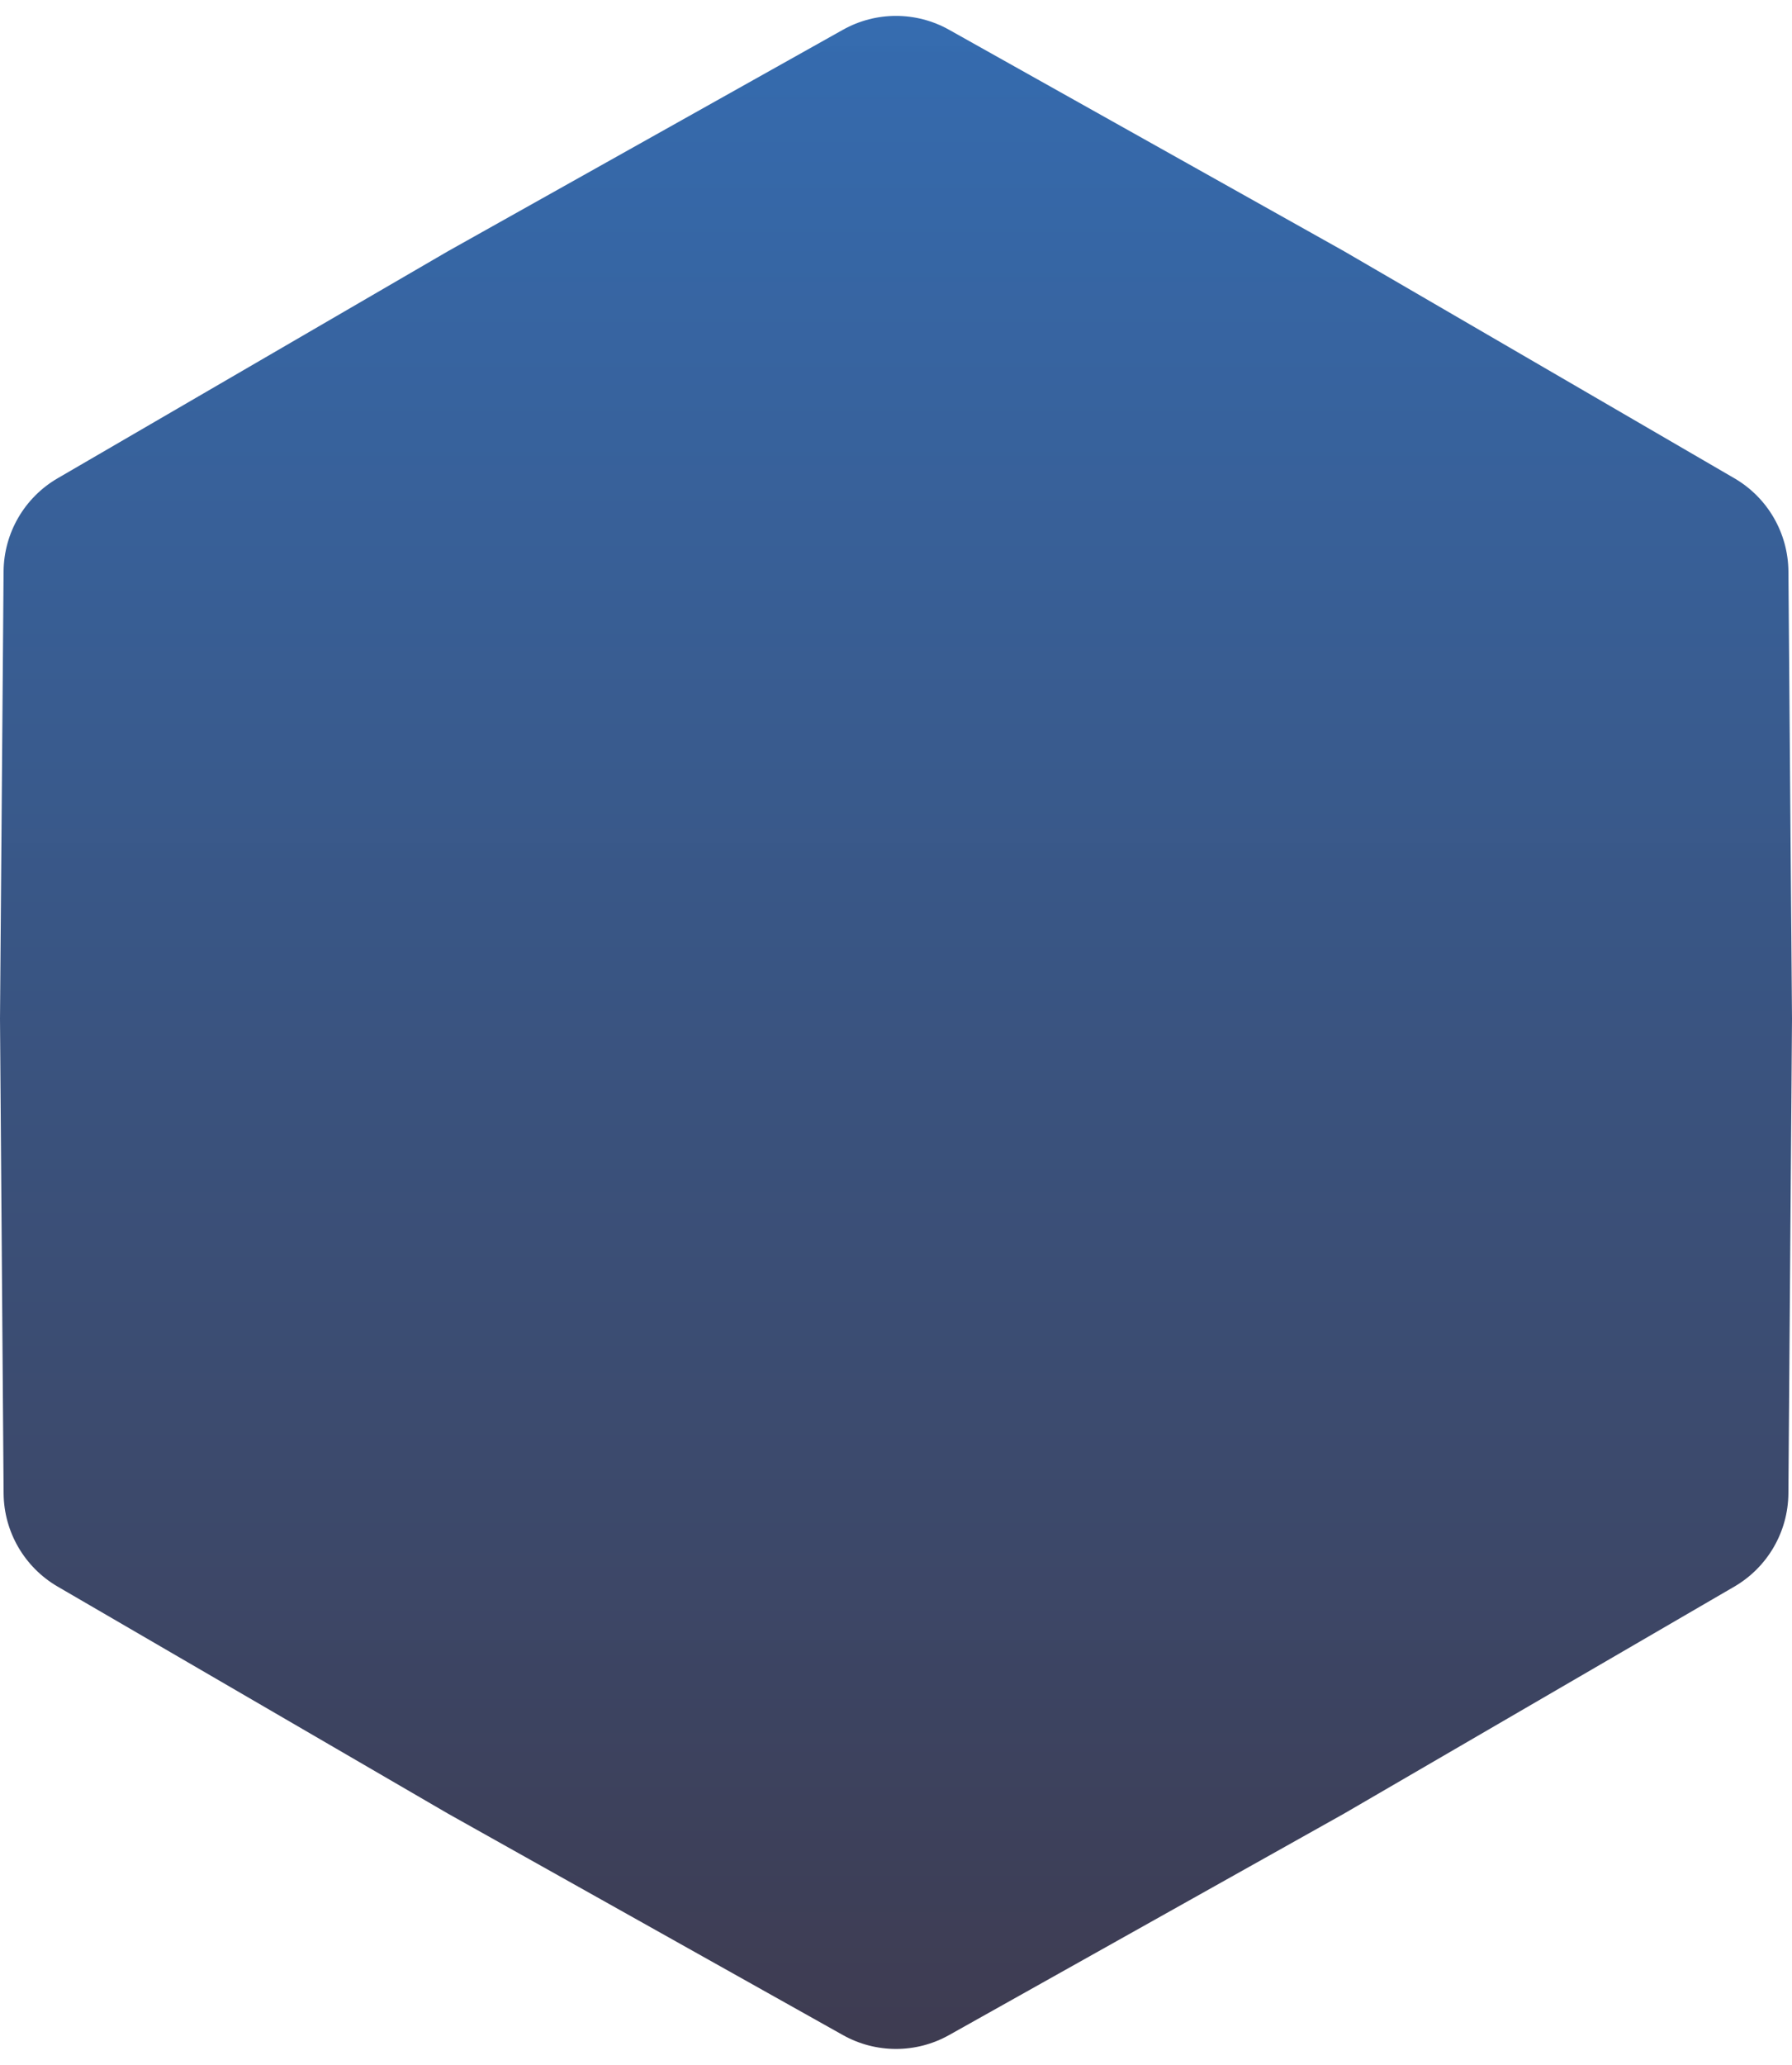 <svg width="66" height="76" viewBox="0 0 66 76" fill="none" xmlns="http://www.w3.org/2000/svg">
<g filter="url(#filter0_i_262_9237)">
<path d="M31.045 1.096C32.259 0.415 33.741 0.415 34.955 1.096L49.5 9.246L63.878 17.604C65.1 18.314 65.856 19.617 65.868 21.03L66 37.5L65.867 54.969C65.856 56.383 65.099 57.686 63.877 58.397L49.5 66.754L34.955 74.904C33.741 75.585 32.259 75.585 31.045 74.904L16.5 66.754L2.123 58.397C0.901 57.686 0.144 56.383 0.133 54.969L0 37.5L0.132 21.03C0.144 19.617 0.9 18.314 2.122 17.604L16.5 9.246L31.045 1.096Z" fill="url(#paint0_linear_262_9237)"/>
</g>
<defs>
<filter id="filter0_i_262_9237" x="0" y="0.585" width="66" height="74.83" filterUnits="userSpaceOnUse" color-interpolation-filters="sRGB">
<feFlood flood-opacity="0" result="BackgroundImageFix"/>
<feBlend mode="normal" in="SourceGraphic" in2="BackgroundImageFix" result="shape"/>
<feColorMatrix in="SourceAlpha" type="matrix" values="0 0 0 0 0 0 0 0 0 0 0 0 0 0 0 0 0 0 127 0" result="hardAlpha"/>
<feOffset/>
<feGaussianBlur stdDeviation="7.5"/>
<feComposite in2="hardAlpha" operator="arithmetic" k2="-1" k3="1"/>
<feColorMatrix type="matrix" values="0 0 0 0 0.098 0 0 0 0 0.761 0 0 0 0 0.937 0 0 0 0.9 0"/>
<feBlend mode="normal" in2="shape" result="effect1_innerShadow_262_9237"/>
</filter>
<linearGradient id="paint0_linear_262_9237" x1="33.693" y1="0.261" x2="33.693" y2="75" gradientUnits="userSpaceOnUse">
<stop stop-color="#00459B" stop-opacity="0.79"/>
<stop offset="1" stop-color="#0E0B26" stop-opacity="0.8"/>
</linearGradient>
</defs>
</svg>
